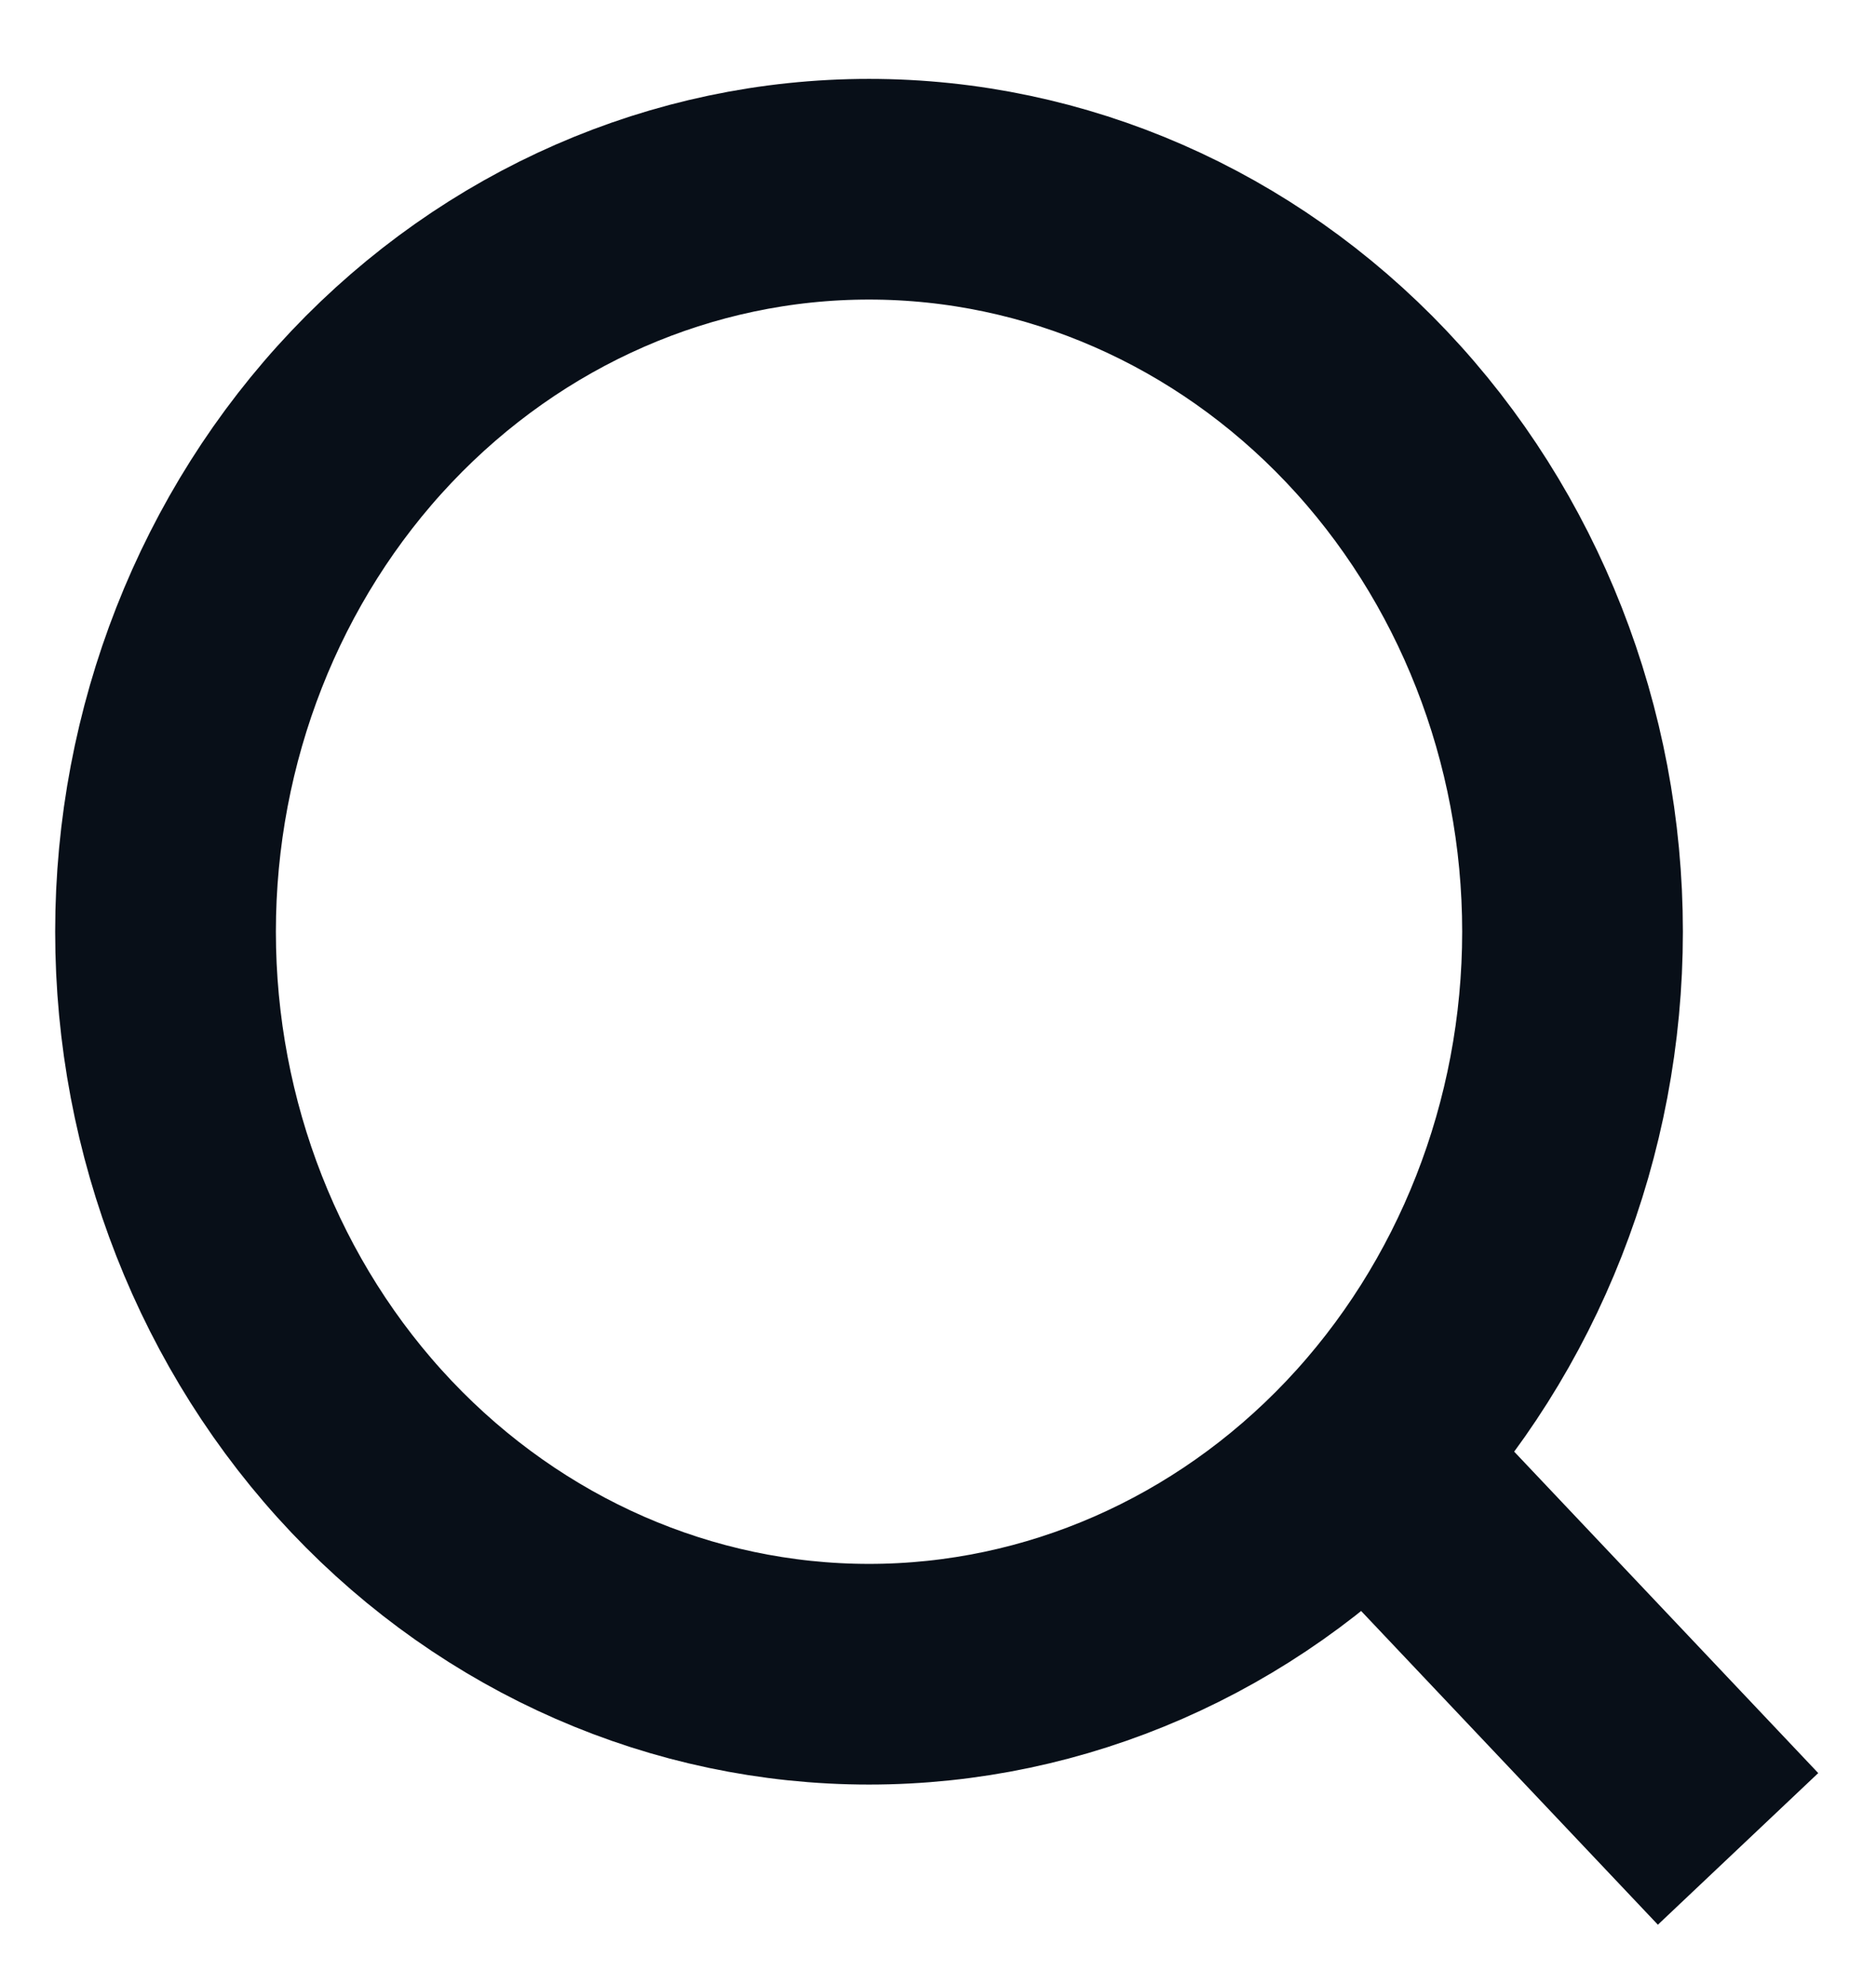 <svg width="17" height="18" viewBox="0 0 17 18" fill="none" xmlns="http://www.w3.org/2000/svg">
<path d="M15.75 16.757L12.385 13.199L15.75 16.757ZM14.25 8.444C14.25 10.229 13.578 11.941 12.383 13.203C11.187 14.465 9.566 15.174 7.875 15.174C6.184 15.174 4.563 14.465 3.367 13.203C2.172 11.941 1.5 10.229 1.5 8.444C1.5 6.66 2.172 4.948 3.367 3.686C4.563 2.424 6.184 1.715 7.875 1.715C9.566 1.715 11.187 2.424 12.383 3.686C13.578 4.948 14.25 6.66 14.25 8.444V8.444Z" stroke="#080F18" stroke-width="2" stroke-linecap="round"/>
</svg>
